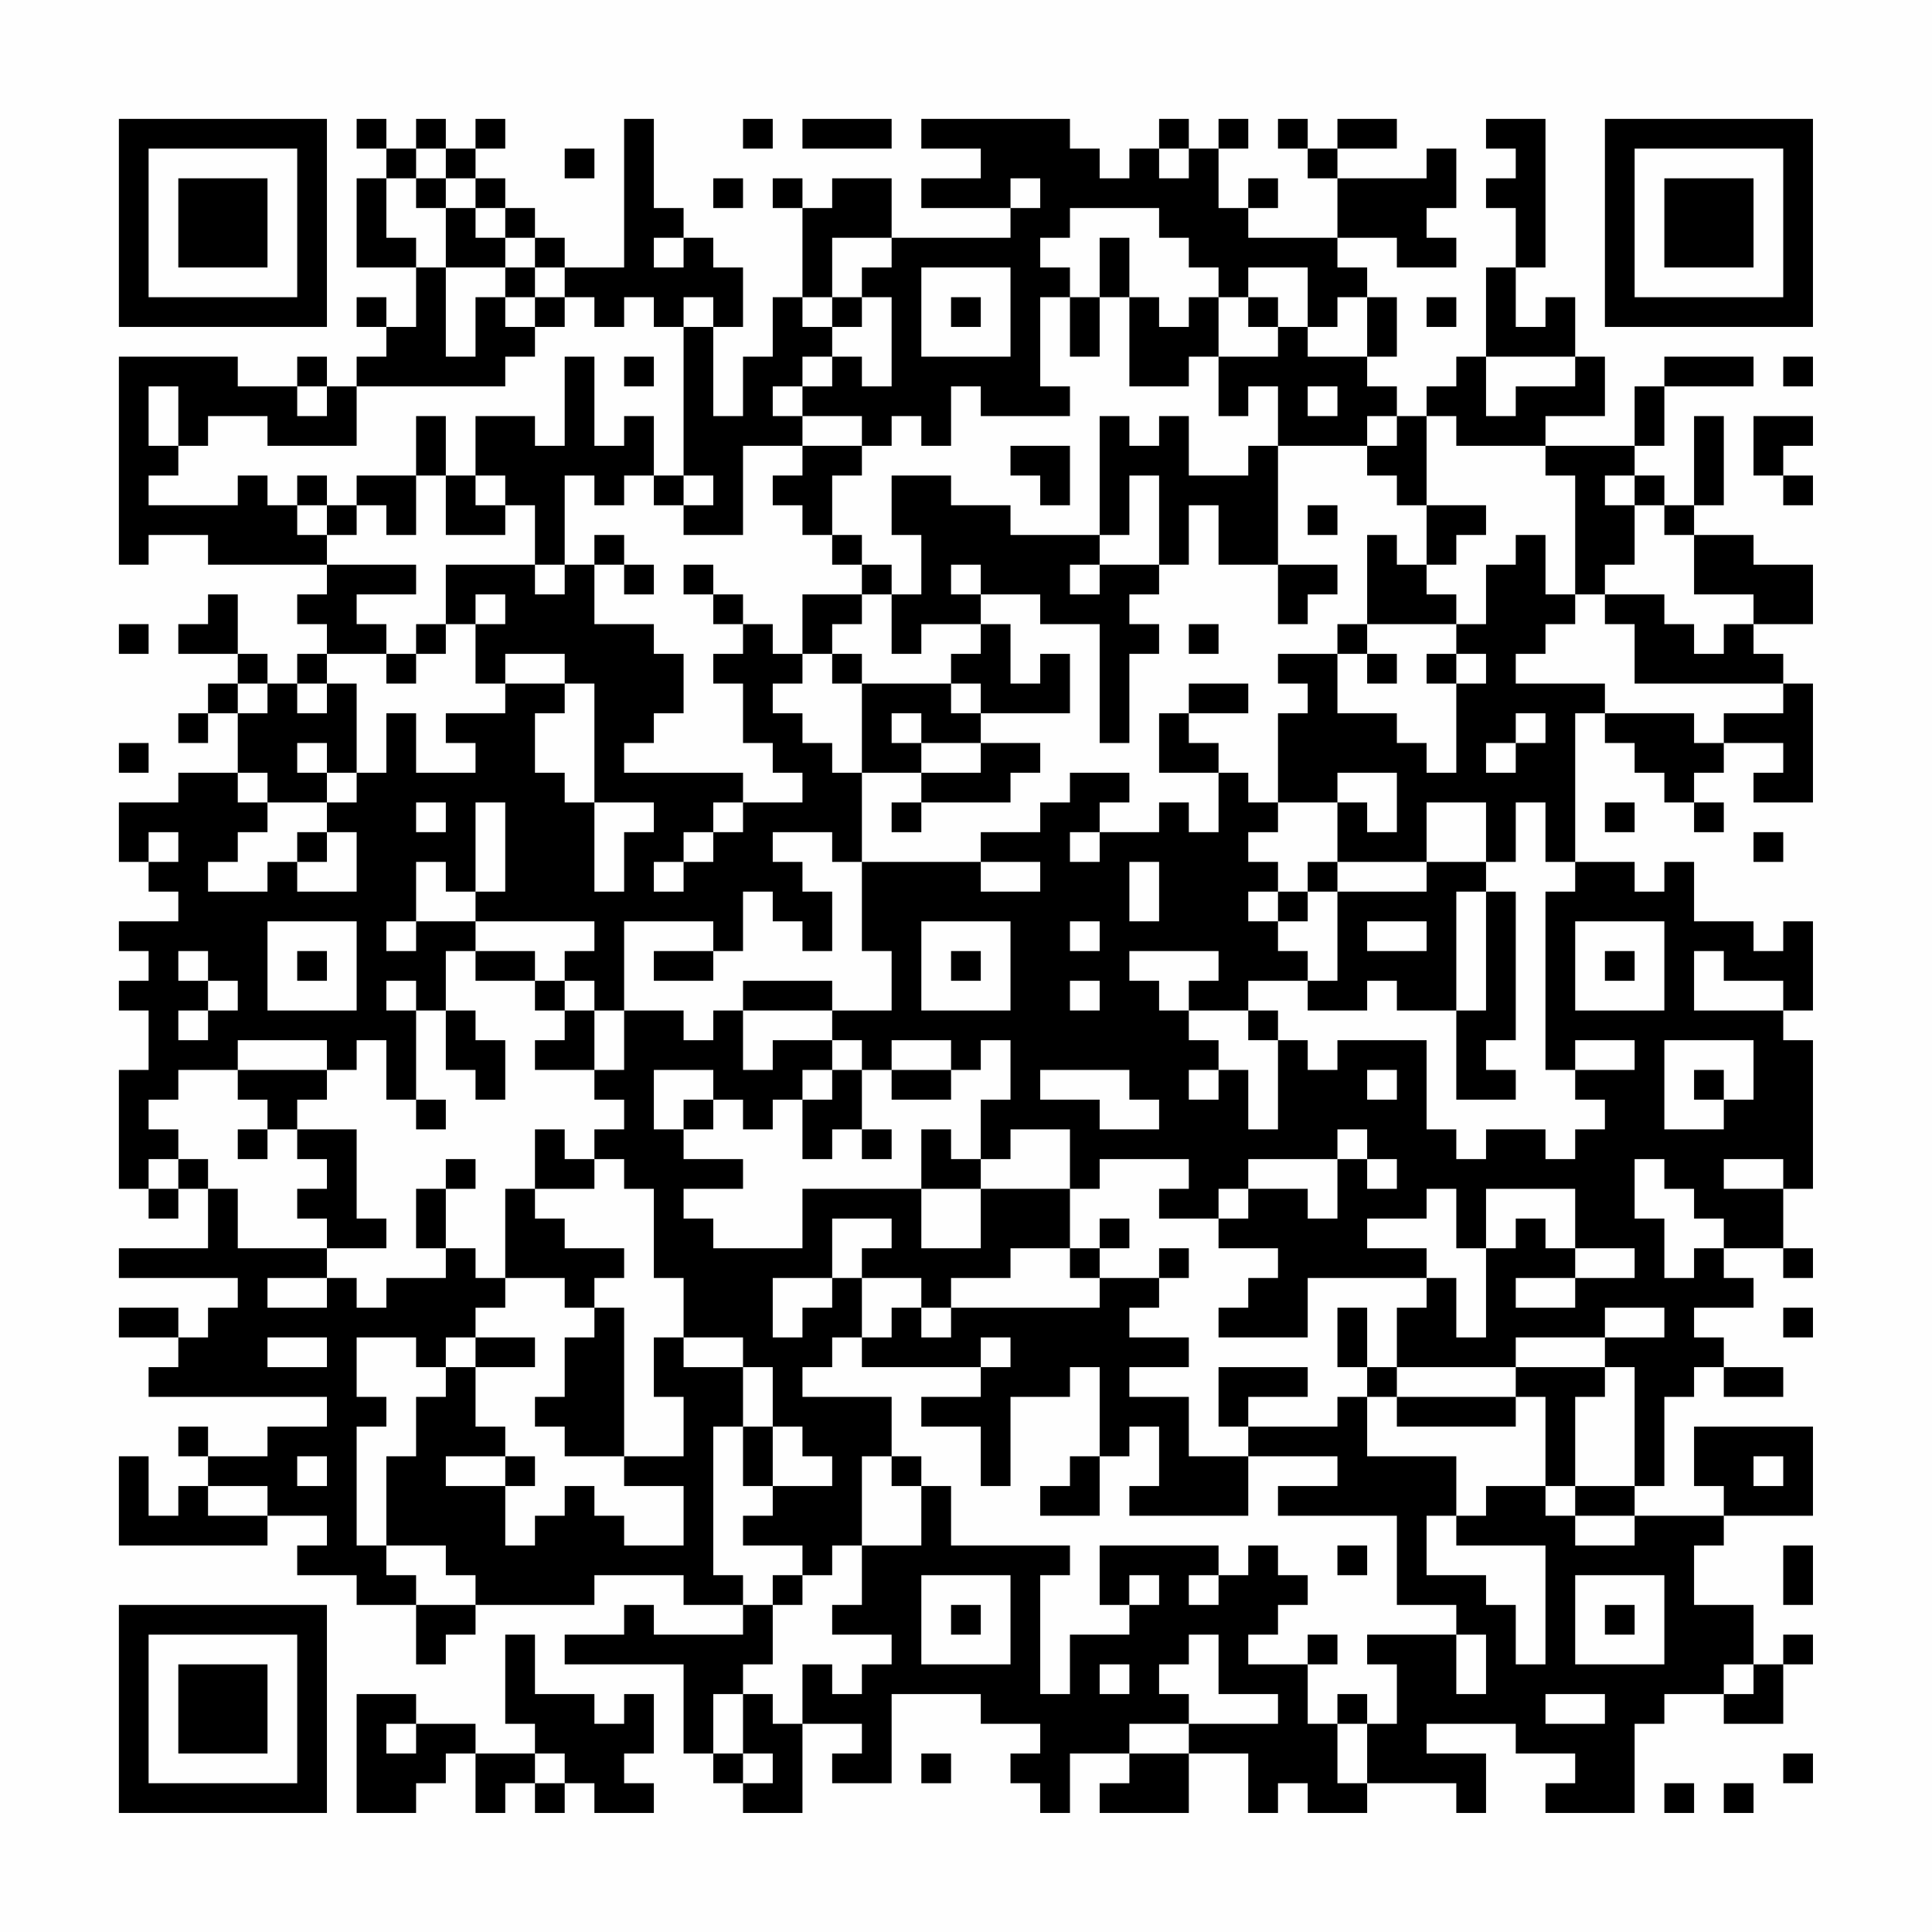 <?xml version="1.0" encoding="UTF-8"?>
<svg xmlns="http://www.w3.org/2000/svg" version="1.1" width="300" height="300" viewBox="0 0 300 300"><rect x="0" y="0" width="300" height="300" fill="#fefefe"/><g transform="scale(4.615)"><g transform="translate(4,4)"><path fill-rule="evenodd" d="M8 0L8 1L9 1L9 2L8 2L8 5L10 5L10 7L9 7L9 6L8 6L8 7L9 7L9 8L8 8L8 9L7 9L7 8L6 8L6 9L4 9L4 8L0 8L0 15L1 15L1 14L3 14L3 15L7 15L7 16L6 16L6 17L7 17L7 18L6 18L6 19L5 19L5 18L4 18L4 16L3 16L3 17L2 17L2 18L4 18L4 19L3 19L3 20L2 20L2 21L3 21L3 20L4 20L4 22L2 22L2 23L0 23L0 25L1 25L1 26L2 26L2 27L0 27L0 28L1 28L1 29L0 29L0 30L1 30L1 32L0 32L0 36L1 36L1 37L2 37L2 36L3 36L3 38L0 38L0 39L4 39L4 40L3 40L3 41L2 41L2 40L0 40L0 41L2 41L2 42L1 42L1 43L7 43L7 44L5 44L5 45L3 45L3 44L2 44L2 45L3 45L3 46L2 46L2 47L1 47L1 45L0 45L0 48L5 48L5 47L7 47L7 48L6 48L6 49L8 49L8 50L10 50L10 52L11 52L11 51L12 51L12 50L16 50L16 49L19 49L19 50L21 50L21 51L18 51L18 50L17 50L17 51L15 51L15 52L19 52L19 55L20 55L20 56L21 56L21 57L23 57L23 54L25 54L25 55L24 55L24 56L26 56L26 53L29 53L29 54L31 54L31 55L30 55L30 56L31 56L31 57L32 57L32 55L34 55L34 56L33 56L33 57L36 57L36 55L38 55L38 57L39 57L39 56L40 56L40 57L42 57L42 56L45 56L45 57L46 57L46 55L44 55L44 54L47 54L47 55L49 55L49 56L48 56L48 57L51 57L51 54L52 54L52 53L54 53L54 54L56 54L56 52L57 52L57 51L56 51L56 52L55 52L55 50L53 50L53 48L54 48L54 47L57 47L57 44L53 44L53 46L54 46L54 47L51 47L51 46L52 46L52 43L53 43L53 42L54 42L54 43L56 43L56 42L54 42L54 41L53 41L53 40L55 40L55 39L54 39L54 38L56 38L56 39L57 39L57 38L56 38L56 36L57 36L57 31L56 31L56 30L57 30L57 27L56 27L56 28L55 28L55 27L53 27L53 25L52 25L52 26L51 26L51 25L49 25L49 20L50 20L50 21L51 21L51 22L52 22L52 23L53 23L53 24L54 24L54 23L53 23L53 22L54 22L54 21L56 21L56 22L55 22L55 23L57 23L57 19L56 19L56 18L55 18L55 17L57 17L57 15L55 15L55 14L53 14L53 13L54 13L54 10L53 10L53 13L52 13L52 12L51 12L51 11L52 11L52 9L55 9L55 8L52 8L52 9L51 9L51 11L48 11L48 10L50 10L50 8L49 8L49 6L48 6L48 7L47 7L47 5L48 5L48 0L46 0L46 1L47 1L47 2L46 2L46 3L47 3L47 5L46 5L46 8L45 8L45 9L44 9L44 10L43 10L43 9L42 9L42 8L43 8L43 6L42 6L42 5L41 5L41 4L43 4L43 5L45 5L45 4L44 4L44 3L45 3L45 1L44 1L44 2L41 2L41 1L43 1L43 0L41 0L41 1L40 1L40 0L39 0L39 1L40 1L40 2L41 2L41 4L38 4L38 3L39 3L39 2L38 2L38 3L37 3L37 1L38 1L38 0L37 0L37 1L36 1L36 0L35 0L35 1L34 1L34 2L33 2L33 1L32 1L32 0L27 0L27 1L29 1L29 2L27 2L27 3L30 3L30 4L26 4L26 2L24 2L24 3L23 3L23 2L22 2L22 3L23 3L23 6L22 6L22 8L21 8L21 10L20 10L20 7L21 7L21 5L20 5L20 4L19 4L19 3L18 3L18 0L17 0L17 5L15 5L15 4L14 4L14 3L13 3L13 2L12 2L12 1L13 1L13 0L12 0L12 1L11 1L11 0L10 0L10 1L9 1L9 0ZM21 0L21 1L22 1L22 0ZM23 0L23 1L26 1L26 0ZM10 1L10 2L9 2L9 4L10 4L10 5L11 5L11 8L12 8L12 6L13 6L13 7L14 7L14 8L13 8L13 9L8 9L8 11L5 11L5 10L3 10L3 11L2 11L2 9L1 9L1 11L2 11L2 12L1 12L1 13L4 13L4 12L5 12L5 13L6 13L6 14L7 14L7 15L10 15L10 16L8 16L8 17L9 17L9 18L7 18L7 19L6 19L6 20L7 20L7 19L8 19L8 22L7 22L7 21L6 21L6 22L7 22L7 23L5 23L5 22L4 22L4 23L5 23L5 24L4 24L4 25L3 25L3 26L5 26L5 25L6 25L6 26L8 26L8 24L7 24L7 23L8 23L8 22L9 22L9 20L10 20L10 22L12 22L12 21L11 21L11 20L13 20L13 19L15 19L15 20L14 20L14 22L15 22L15 23L16 23L16 26L17 26L17 24L18 24L18 23L16 23L16 19L15 19L15 18L13 18L13 19L12 19L12 17L13 17L13 16L12 16L12 17L11 17L11 15L14 15L14 16L15 16L15 15L16 15L16 17L18 17L18 18L19 18L19 20L18 20L18 21L17 21L17 22L21 22L21 23L20 23L20 24L19 24L19 25L18 25L18 26L19 26L19 25L20 25L20 24L21 24L21 23L23 23L23 22L22 22L22 21L21 21L21 19L20 19L20 18L21 18L21 17L22 17L22 18L23 18L23 19L22 19L22 20L23 20L23 21L24 21L24 22L25 22L25 25L24 25L24 24L22 24L22 25L23 25L23 26L24 26L24 28L23 28L23 27L22 27L22 26L21 26L21 28L20 28L20 27L17 27L17 30L16 30L16 29L15 29L15 28L16 28L16 27L12 27L12 26L13 26L13 23L12 23L12 26L11 26L11 25L10 25L10 27L9 27L9 28L10 28L10 27L12 27L12 28L11 28L11 30L10 30L10 29L9 29L9 30L10 30L10 33L9 33L9 31L8 31L8 32L7 32L7 31L4 31L4 32L2 32L2 33L1 33L1 34L2 34L2 35L1 35L1 36L2 36L2 35L3 35L3 36L4 36L4 38L7 38L7 39L5 39L5 40L7 40L7 39L8 39L8 40L9 40L9 39L11 39L11 38L12 38L12 39L13 39L13 40L12 40L12 41L11 41L11 42L10 42L10 41L8 41L8 43L9 43L9 44L8 44L8 48L9 48L9 49L10 49L10 50L12 50L12 49L11 49L11 48L9 48L9 45L10 45L10 43L11 43L11 42L12 42L12 44L13 44L13 45L11 45L11 46L13 46L13 48L14 48L14 47L15 47L15 46L16 46L16 47L17 47L17 48L19 48L19 46L17 46L17 45L19 45L19 43L18 43L18 41L19 41L19 42L21 42L21 44L20 44L20 49L21 49L21 50L22 50L22 52L21 52L21 53L20 53L20 55L21 55L21 56L22 56L22 55L21 55L21 53L22 53L22 54L23 54L23 52L24 52L24 53L25 53L25 52L26 52L26 51L24 51L24 50L25 50L25 48L27 48L27 46L28 46L28 48L32 48L32 49L31 49L31 53L32 53L32 51L34 51L34 50L35 50L35 49L34 49L34 50L33 50L33 48L37 48L37 49L36 49L36 50L37 50L37 49L38 49L38 48L39 48L39 49L40 49L40 50L39 50L39 51L38 51L38 52L40 52L40 54L41 54L41 56L42 56L42 54L43 54L43 52L42 52L42 51L45 51L45 53L46 53L46 51L45 51L45 50L43 50L43 47L39 47L39 46L41 46L41 45L38 45L38 44L41 44L41 43L42 43L42 45L45 45L45 47L44 47L44 49L46 49L46 50L47 50L47 52L48 52L48 48L45 48L45 47L46 47L46 46L48 46L48 47L49 47L49 48L51 48L51 47L49 47L49 46L51 46L51 42L50 42L50 41L52 41L52 40L50 40L50 41L47 41L47 42L43 42L43 40L44 40L44 39L45 39L45 41L46 41L46 38L47 38L47 37L48 37L48 38L49 38L49 39L47 39L47 40L49 40L49 39L51 39L51 38L49 38L49 36L46 36L46 38L45 38L45 36L44 36L44 37L42 37L42 38L44 38L44 39L40 39L40 41L37 41L37 40L38 40L38 39L39 39L39 38L37 38L37 37L38 37L38 36L40 36L40 37L41 37L41 35L42 35L42 36L43 36L43 35L42 35L42 34L41 34L41 35L38 35L38 36L37 36L37 37L35 37L35 36L36 36L36 35L33 35L33 36L32 36L32 34L30 34L30 35L29 35L29 33L30 33L30 31L29 31L29 32L28 32L28 31L26 31L26 32L25 32L25 31L24 31L24 30L26 30L26 28L25 28L25 25L29 25L29 26L31 26L31 25L29 25L29 24L31 24L31 23L32 23L32 22L34 22L34 23L33 23L33 24L32 24L32 25L33 25L33 24L35 24L35 23L36 23L36 24L37 24L37 22L38 22L38 23L39 23L39 24L38 24L38 25L39 25L39 26L38 26L38 27L39 27L39 28L40 28L40 29L38 29L38 30L36 30L36 29L37 29L37 28L34 28L34 29L35 29L35 30L36 30L36 31L37 31L37 32L36 32L36 33L37 33L37 32L38 32L38 34L39 34L39 31L40 31L40 32L41 32L41 31L44 31L44 34L45 34L45 35L46 35L46 34L48 34L48 35L49 35L49 34L50 34L50 33L49 33L49 32L51 32L51 31L49 31L49 32L48 32L48 26L49 26L49 25L48 25L48 23L47 23L47 25L46 25L46 23L44 23L44 25L41 25L41 23L42 23L42 24L43 24L43 22L41 22L41 23L39 23L39 20L40 20L40 19L39 19L39 18L41 18L41 20L43 20L43 21L44 21L44 22L45 22L45 19L46 19L46 18L45 18L45 17L46 17L46 15L47 15L47 14L48 14L48 16L49 16L49 17L48 17L48 18L47 18L47 19L50 19L50 20L53 20L53 21L54 21L54 20L56 20L56 19L51 19L51 17L50 17L50 16L52 16L52 17L53 17L53 18L54 18L54 17L55 17L55 16L53 16L53 14L52 14L52 13L51 13L51 12L50 12L50 13L51 13L51 15L50 15L50 16L49 16L49 12L48 12L48 11L45 11L45 10L44 10L44 13L43 13L43 12L42 12L42 11L43 11L43 10L42 10L42 11L39 11L39 9L38 9L38 10L37 10L37 8L39 8L39 7L40 7L40 8L42 8L42 6L41 6L41 7L40 7L40 5L38 5L38 6L37 6L37 5L36 5L36 4L35 4L35 3L32 3L32 4L31 4L31 5L32 5L32 6L31 6L31 9L32 9L32 10L29 10L29 9L28 9L28 11L27 11L27 10L26 10L26 11L25 11L25 10L23 10L23 9L24 9L24 8L25 8L25 9L26 9L26 6L25 6L25 5L26 5L26 4L24 4L24 6L23 6L23 7L24 7L24 8L23 8L23 9L22 9L22 10L23 10L23 11L21 11L21 14L19 14L19 13L20 13L20 12L19 12L19 7L20 7L20 6L19 6L19 7L18 7L18 6L17 6L17 7L16 7L16 6L15 6L15 5L14 5L14 4L13 4L13 3L12 3L12 2L11 2L11 1ZM15 1L15 2L16 2L16 1ZM35 1L35 2L36 2L36 1ZM10 2L10 3L11 3L11 5L13 5L13 6L14 6L14 7L15 7L15 6L14 6L14 5L13 5L13 4L12 4L12 3L11 3L11 2ZM20 2L20 3L21 3L21 2ZM30 2L30 3L31 3L31 2ZM18 4L18 5L19 5L19 4ZM33 4L33 6L32 6L32 8L33 8L33 6L34 6L34 9L36 9L36 8L37 8L37 6L36 6L36 7L35 7L35 6L34 6L34 4ZM27 5L27 8L30 8L30 5ZM24 6L24 7L25 7L25 6ZM28 6L28 7L29 7L29 6ZM38 6L38 7L39 7L39 6ZM44 6L44 7L45 7L45 6ZM15 8L15 11L14 11L14 10L12 10L12 12L11 12L11 10L10 10L10 12L8 12L8 13L7 13L7 12L6 12L6 13L7 13L7 14L8 14L8 13L9 13L9 14L10 14L10 12L11 12L11 14L13 14L13 13L14 13L14 15L15 15L15 12L16 12L16 13L17 13L17 12L18 12L18 13L19 13L19 12L18 12L18 10L17 10L17 11L16 11L16 8ZM17 8L17 9L18 9L18 8ZM46 8L46 10L47 10L47 9L49 9L49 8ZM56 8L56 9L57 9L57 8ZM6 9L6 10L7 10L7 9ZM40 9L40 10L41 10L41 9ZM33 10L33 14L30 14L30 13L28 13L28 12L26 12L26 14L27 14L27 16L26 16L26 15L25 15L25 14L24 14L24 12L25 12L25 11L23 11L23 12L22 12L22 13L23 13L23 14L24 14L24 15L25 15L25 16L23 16L23 18L24 18L24 19L25 19L25 22L27 22L27 23L26 23L26 24L27 24L27 23L30 23L30 22L31 22L31 21L29 21L29 20L32 20L32 18L31 18L31 19L30 19L30 17L29 17L29 16L31 16L31 17L33 17L33 21L34 21L34 18L35 18L35 17L34 17L34 16L35 16L35 15L36 15L36 13L37 13L37 15L39 15L39 17L40 17L40 16L41 16L41 15L39 15L39 11L38 11L38 12L36 12L36 10L35 10L35 11L34 11L34 10ZM55 10L55 12L56 12L56 13L57 13L57 12L56 12L56 11L57 11L57 10ZM30 11L30 12L31 12L31 13L32 13L32 11ZM12 12L12 13L13 13L13 12ZM34 12L34 14L33 14L33 15L32 15L32 16L33 16L33 15L35 15L35 12ZM40 13L40 14L41 14L41 13ZM44 13L44 15L43 15L43 14L42 14L42 17L41 17L41 18L42 18L42 19L43 19L43 18L42 18L42 17L45 17L45 16L44 16L44 15L45 15L45 14L46 14L46 13ZM16 14L16 15L17 15L17 16L18 16L18 15L17 15L17 14ZM19 15L19 16L20 16L20 17L21 17L21 16L20 16L20 15ZM28 15L28 16L29 16L29 15ZM25 16L25 17L24 17L24 18L25 18L25 19L28 19L28 20L29 20L29 19L28 19L28 18L29 18L29 17L27 17L27 18L26 18L26 16ZM0 17L0 18L1 18L1 17ZM10 17L10 18L9 18L9 19L10 19L10 18L11 18L11 17ZM36 17L36 18L37 18L37 17ZM44 18L44 19L45 19L45 18ZM4 19L4 20L5 20L5 19ZM36 19L36 20L35 20L35 22L37 22L37 21L36 21L36 20L38 20L38 19ZM26 20L26 21L27 21L27 22L29 22L29 21L27 21L27 20ZM47 20L47 21L46 21L46 22L47 22L47 21L48 21L48 20ZM0 21L0 22L1 22L1 21ZM10 23L10 24L11 24L11 23ZM50 23L50 24L51 24L51 23ZM1 24L1 25L2 25L2 24ZM6 24L6 25L7 25L7 24ZM55 24L55 25L56 25L56 24ZM34 25L34 27L35 27L35 25ZM40 25L40 26L39 26L39 27L40 27L40 26L41 26L41 29L40 29L40 30L42 30L42 29L43 29L43 30L45 30L45 33L47 33L47 32L46 32L46 31L47 31L47 26L46 26L46 25L44 25L44 26L41 26L41 25ZM45 26L45 30L46 30L46 26ZM5 27L5 30L8 30L8 27ZM27 27L27 30L30 30L30 27ZM32 27L32 28L33 28L33 27ZM42 27L42 28L44 28L44 27ZM49 27L49 30L52 30L52 27ZM2 28L2 29L3 29L3 30L2 30L2 31L3 31L3 30L4 30L4 29L3 29L3 28ZM6 28L6 29L7 29L7 28ZM12 28L12 29L14 29L14 30L15 30L15 31L14 31L14 32L16 32L16 33L17 33L17 34L16 34L16 35L15 35L15 34L14 34L14 36L13 36L13 39L15 39L15 40L16 40L16 41L15 41L15 43L14 43L14 44L15 44L15 45L17 45L17 40L16 40L16 39L17 39L17 38L15 38L15 37L14 37L14 36L16 36L16 35L17 35L17 36L18 36L18 39L19 39L19 41L21 41L21 42L22 42L22 44L21 44L21 46L22 46L22 47L21 47L21 48L23 48L23 49L22 49L22 50L23 50L23 49L24 49L24 48L25 48L25 45L26 45L26 46L27 46L27 45L26 45L26 43L23 43L23 42L24 42L24 41L25 41L25 42L29 42L29 43L27 43L27 44L29 44L29 46L30 46L30 43L32 43L32 42L33 42L33 45L32 45L32 46L31 46L31 47L33 47L33 45L34 45L34 44L35 44L35 46L34 46L34 47L38 47L38 45L36 45L36 43L34 43L34 42L36 42L36 41L34 41L34 40L35 40L35 39L36 39L36 38L35 38L35 39L33 39L33 38L34 38L34 37L33 37L33 38L32 38L32 36L29 36L29 35L28 35L28 34L27 34L27 36L23 36L23 38L20 38L20 37L19 37L19 36L21 36L21 35L19 35L19 34L20 34L20 33L21 33L21 34L22 34L22 33L23 33L23 35L24 35L24 34L25 34L25 35L26 35L26 34L25 34L25 32L24 32L24 31L22 31L22 32L21 32L21 30L24 30L24 29L21 29L21 30L20 30L20 31L19 31L19 30L17 30L17 32L16 32L16 30L15 30L15 29L14 29L14 28ZM18 28L18 29L20 29L20 28ZM28 28L28 29L29 29L29 28ZM50 28L50 29L51 29L51 28ZM53 28L53 30L56 30L56 29L54 29L54 28ZM32 29L32 30L33 30L33 29ZM11 30L11 32L12 32L12 33L13 33L13 31L12 31L12 30ZM38 30L38 31L39 31L39 30ZM52 31L52 34L54 34L54 33L55 33L55 31ZM4 32L4 33L5 33L5 34L4 34L4 35L5 35L5 34L6 34L6 35L7 35L7 36L6 36L6 37L7 37L7 38L9 38L9 37L8 37L8 34L6 34L6 33L7 33L7 32ZM18 32L18 34L19 34L19 33L20 33L20 32ZM23 32L23 33L24 33L24 32ZM26 32L26 33L28 33L28 32ZM31 32L31 33L33 33L33 34L35 34L35 33L34 33L34 32ZM42 32L42 33L43 33L43 32ZM53 32L53 33L54 33L54 32ZM10 33L10 34L11 34L11 33ZM11 35L11 36L10 36L10 38L11 38L11 36L12 36L12 35ZM51 35L51 37L52 37L52 39L53 39L53 38L54 38L54 37L53 37L53 36L52 36L52 35ZM54 35L54 36L56 36L56 35ZM27 36L27 38L29 38L29 36ZM24 37L24 39L22 39L22 41L23 41L23 40L24 40L24 39L25 39L25 41L26 41L26 40L27 40L27 41L28 41L28 40L33 40L33 39L32 39L32 38L30 38L30 39L28 39L28 40L27 40L27 39L25 39L25 38L26 38L26 37ZM41 40L41 42L42 42L42 43L43 43L43 44L47 44L47 43L48 43L48 46L49 46L49 43L50 43L50 42L47 42L47 43L43 43L43 42L42 42L42 40ZM56 40L56 41L57 41L57 40ZM5 41L5 42L7 42L7 41ZM12 41L12 42L14 42L14 41ZM29 41L29 42L30 42L30 41ZM37 42L37 44L38 44L38 43L40 43L40 42ZM22 44L22 46L24 46L24 45L23 45L23 44ZM6 45L6 46L7 46L7 45ZM13 45L13 46L14 46L14 45ZM55 45L55 46L56 46L56 45ZM3 46L3 47L5 47L5 46ZM41 48L41 49L42 49L42 48ZM56 48L56 50L57 50L57 48ZM27 49L27 52L30 52L30 49ZM49 49L49 52L52 52L52 49ZM28 50L28 51L29 51L29 50ZM50 50L50 51L51 51L51 50ZM13 51L13 54L14 54L14 55L12 55L12 54L10 54L10 53L8 53L8 57L10 57L10 56L11 56L11 55L12 55L12 57L13 57L13 56L14 56L14 57L15 57L15 56L16 56L16 57L18 57L18 56L17 56L17 55L18 55L18 53L17 53L17 54L16 54L16 53L14 53L14 51ZM36 51L36 52L35 52L35 53L36 53L36 54L34 54L34 55L36 55L36 54L39 54L39 53L37 53L37 51ZM40 51L40 52L41 52L41 51ZM33 52L33 53L34 53L34 52ZM54 52L54 53L55 53L55 52ZM41 53L41 54L42 54L42 53ZM48 53L48 54L50 54L50 53ZM9 54L9 55L10 55L10 54ZM14 55L14 56L15 56L15 55ZM27 55L27 56L28 56L28 55ZM56 55L56 56L57 56L57 55ZM52 56L52 57L53 57L53 56ZM54 56L54 57L55 57L55 56ZM0 0L0 7L7 7L7 0ZM1 1L1 6L6 6L6 1ZM2 2L2 5L5 5L5 2ZM50 0L50 7L57 7L57 0ZM51 1L51 6L56 6L56 1ZM52 2L52 5L55 5L55 2ZM0 50L0 57L7 57L7 50ZM1 51L1 56L6 56L6 51ZM2 52L2 55L5 55L5 52Z" fill="#000000"/></g></g></svg>
